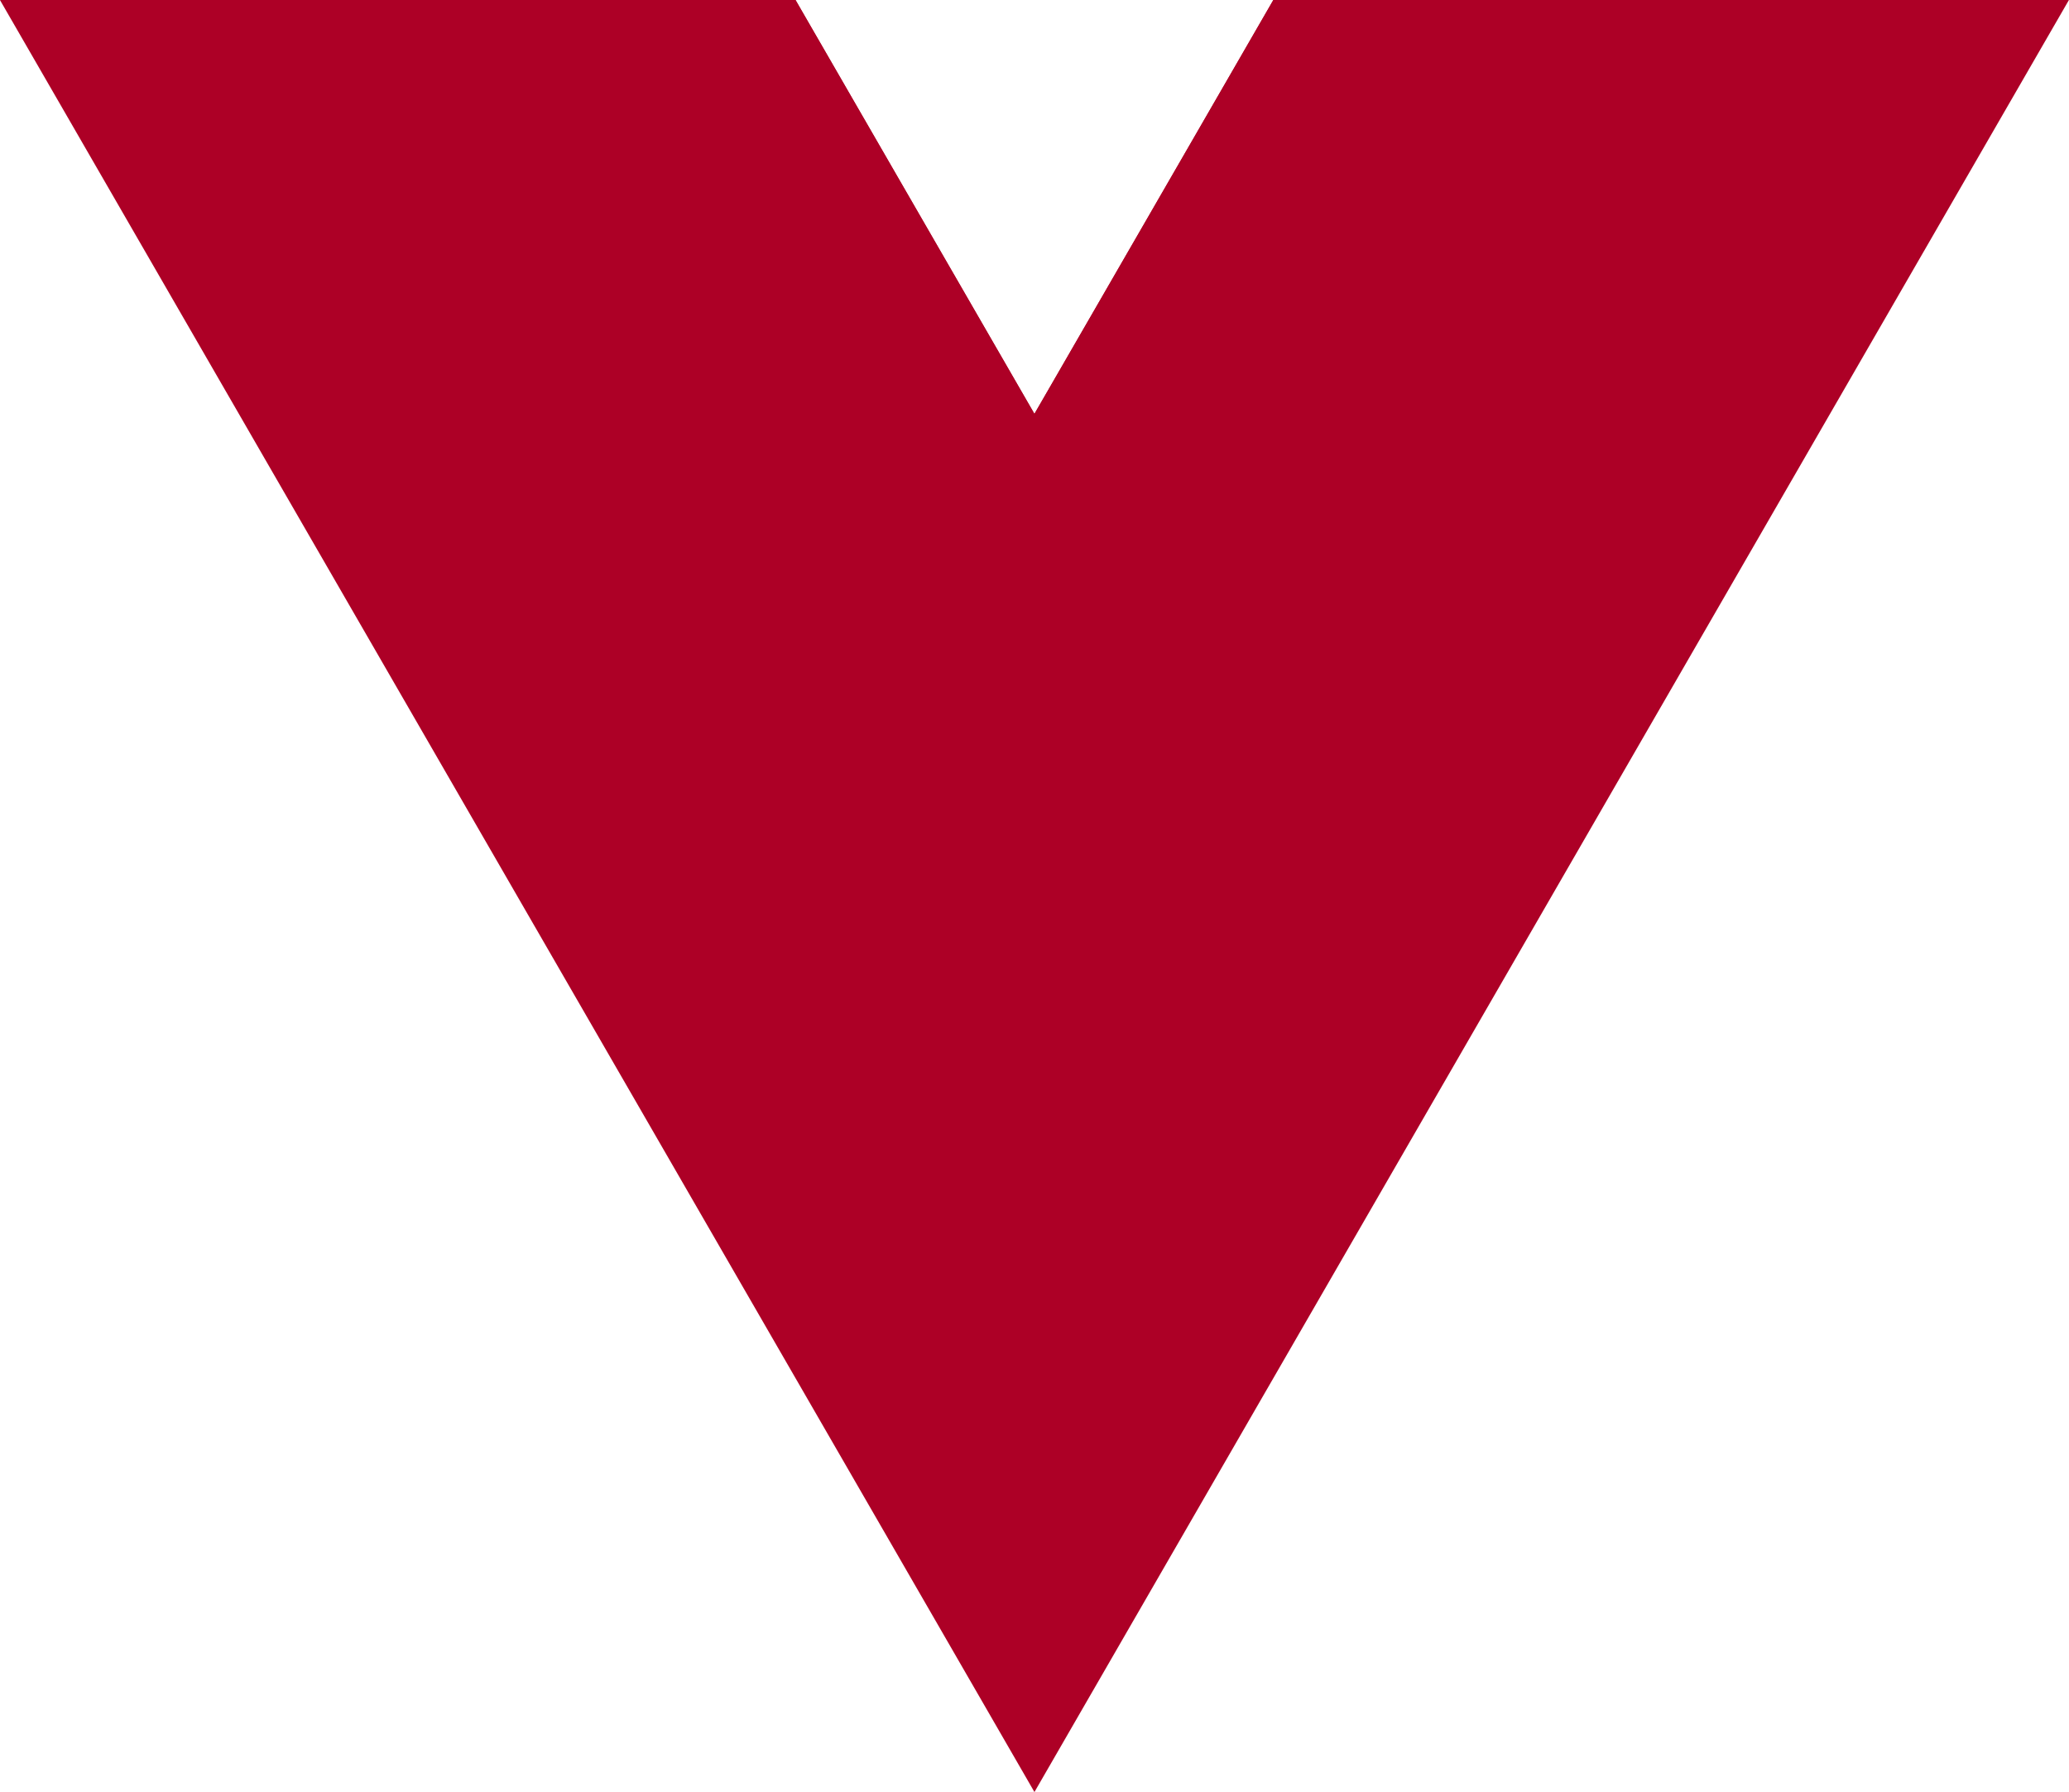<svg xmlns="http://www.w3.org/2000/svg" viewBox="0 0 261.76 226.69"><path d="M161.096.001l-30.225 52.351L100.647.001H-.005l130.877 226.688L261.749.001z" fill="#ad0026"/><path d="M161.096.001l-30.225 52.351L100.647.001H52.346l78.526 136.01L209.398.001z" fill="#ad0026"/></svg>
